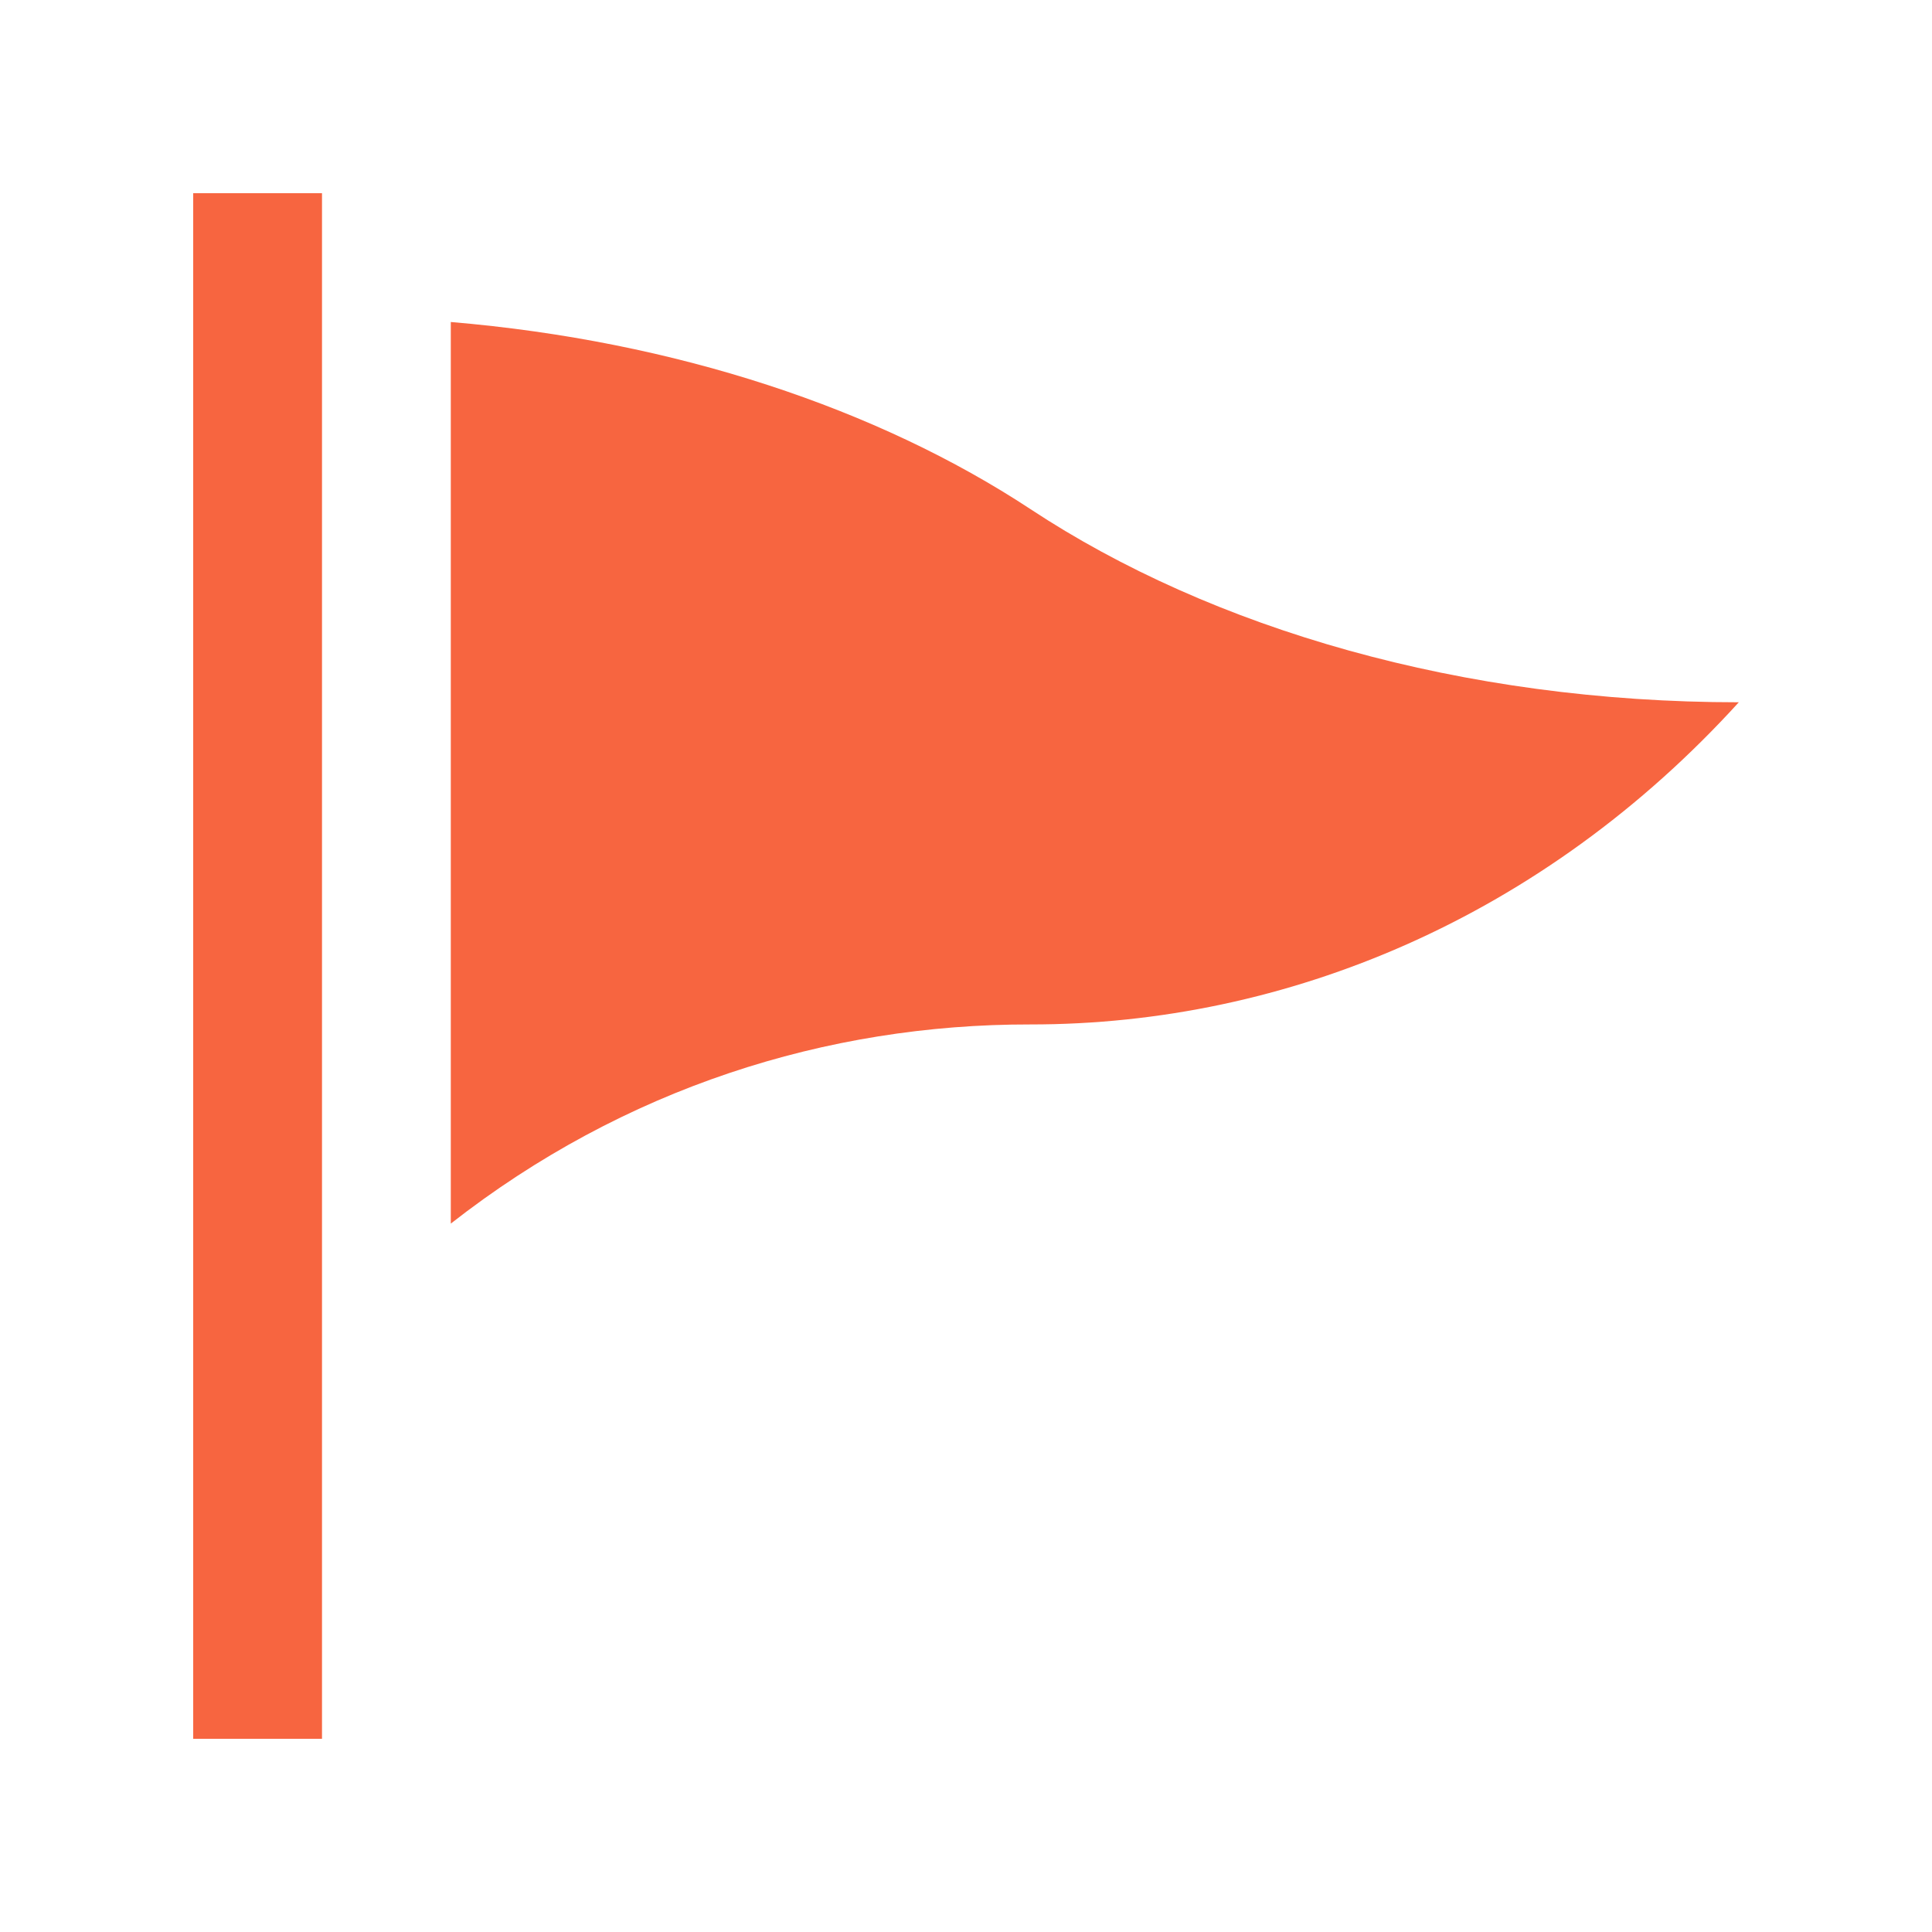 <svg width="12" height="12" viewBox="0 0 12 12" fill="none" xmlns="http://www.w3.org/2000/svg">
<path d="M6.4 3.162C5.452 2.538 4.197 2.118 2.8 2V7.6C3.874 6.759 5.135 6.361 6.4 6.363C7.994 6.364 9.586 5.697 10.8 4.362C9.082 4.362 7.526 3.905 6.4 3.162Z" fill="#F76540"/>
<path d="M2 1.2H1.2V10.8H2V1.2Z" fill="#F76540"/>
</svg>
